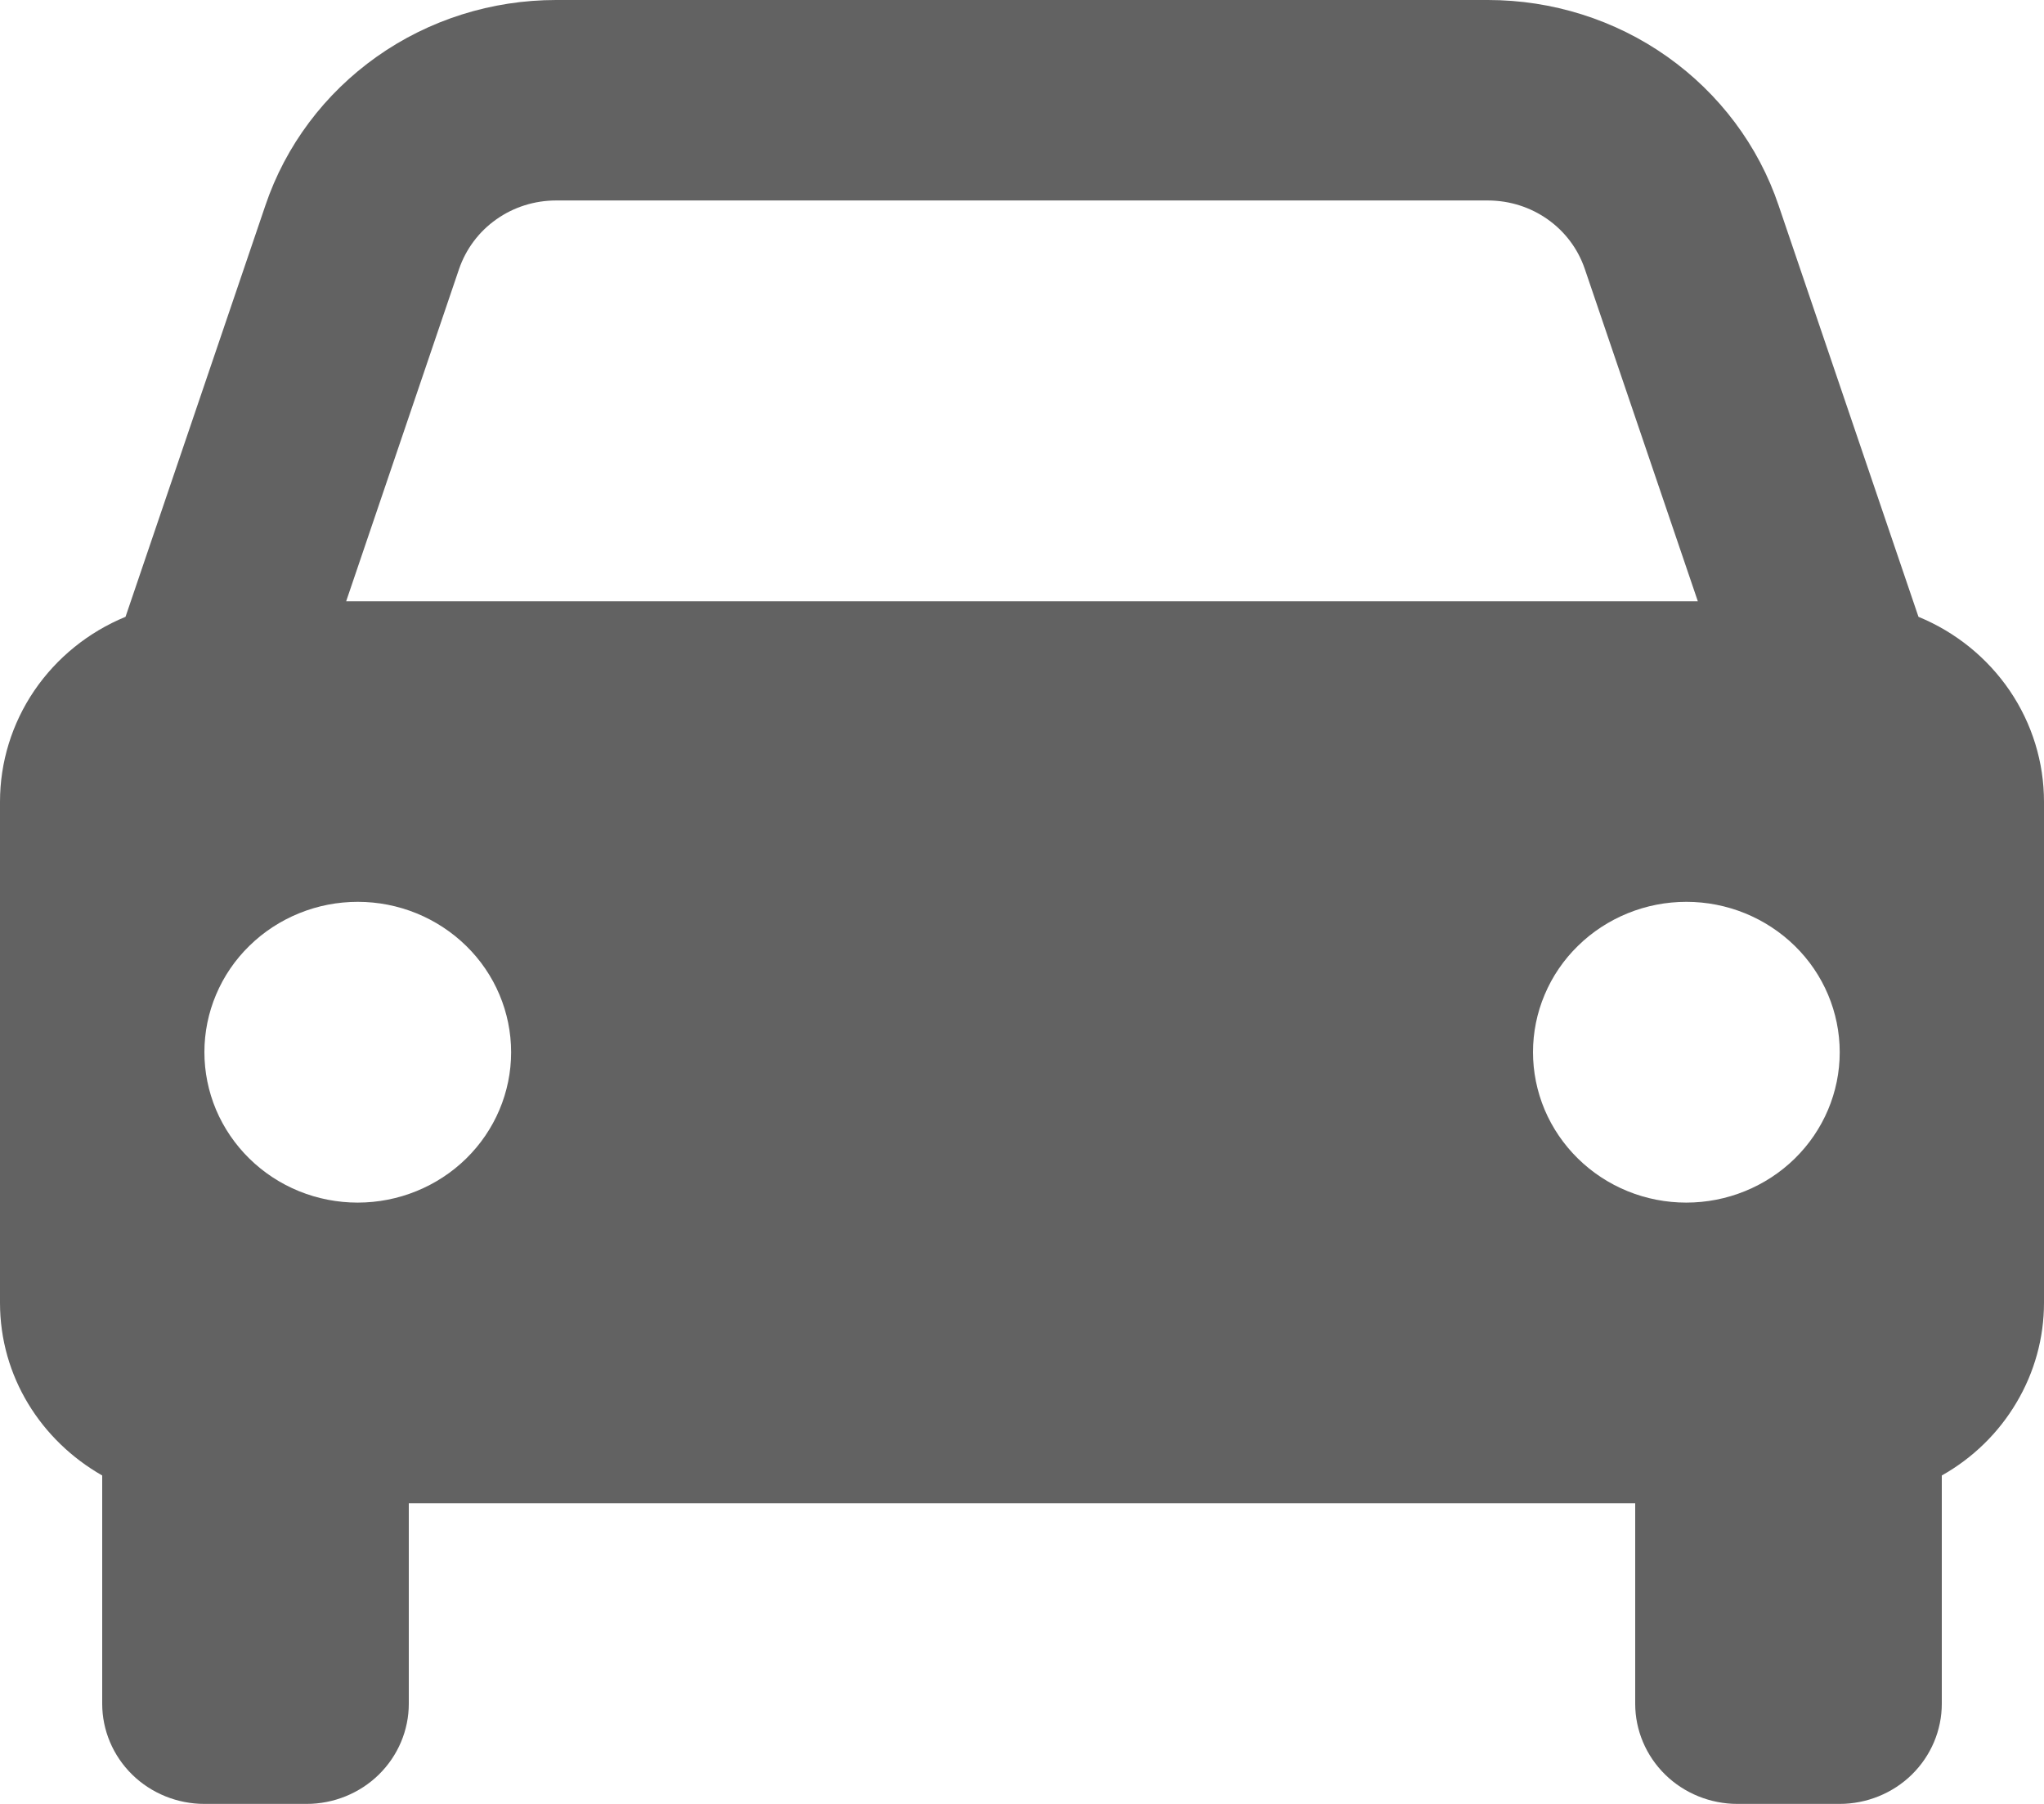 <svg width="17" height="15" viewBox="0 0 17 15" fill="none" xmlns="http://www.w3.org/2000/svg">
<path d="M15.956 5.129L14.793 1.709C14.625 1.211 14.3 0.778 13.866 0.471C13.432 0.164 12.91 -0 12.375 9.85646e-07H4.625C4.09 -0 3.568 0.164 3.134 0.471C2.7 0.778 2.375 1.211 2.207 1.709L1.044 5.129C0.735 5.256 0.471 5.47 0.285 5.743C0.099 6.017 -4.08765e-07 6.338 0 6.667V10.833C0 11.448 0.343 11.98 0.85 12.269V14.167C0.85 14.388 0.94 14.6 1.099 14.756C1.258 14.912 1.475 15 1.7 15H2.55C2.775 15 2.992 14.912 3.151 14.756C3.31 14.6 3.4 14.388 3.4 14.167V12.5H13.6V14.167C13.6 14.388 13.69 14.6 13.849 14.756C14.008 14.912 14.225 15 14.45 15H15.3C15.525 15 15.742 14.912 15.901 14.756C16.06 14.6 16.15 14.388 16.15 14.167V12.269C16.408 12.124 16.622 11.915 16.771 11.663C16.921 11.411 17 11.125 17 10.833V6.667C17 6.338 16.901 6.017 16.715 5.743C16.529 5.47 16.265 5.256 15.956 5.129ZM4.625 1.667H12.374C12.741 1.667 13.065 1.895 13.181 2.237L14.121 5H2.879L3.818 2.237C3.875 2.071 3.983 1.926 4.128 1.824C4.272 1.722 4.446 1.667 4.625 1.667ZM2.975 10C2.808 10 2.642 9.968 2.487 9.905C2.332 9.842 2.192 9.75 2.073 9.633C1.955 9.517 1.861 9.379 1.797 9.228C1.733 9.076 1.7 8.913 1.7 8.749C1.7 8.585 1.733 8.422 1.797 8.271C1.861 8.119 1.955 7.981 2.074 7.865C2.192 7.749 2.333 7.657 2.488 7.594C2.643 7.531 2.808 7.499 2.976 7.499C3.314 7.499 3.638 7.631 3.878 7.866C4.117 8.1 4.251 8.418 4.251 8.75C4.251 9.082 4.116 9.4 3.877 9.634C3.638 9.868 3.313 10 2.975 10ZM14.025 10C13.857 10 13.692 9.968 13.537 9.905C13.382 9.842 13.242 9.75 13.123 9.633C13.005 9.517 12.911 9.379 12.847 9.228C12.783 9.076 12.75 8.913 12.75 8.749C12.75 8.585 12.783 8.422 12.847 8.271C12.911 8.119 13.005 7.981 13.124 7.865C13.242 7.749 13.383 7.657 13.538 7.594C13.693 7.531 13.858 7.499 14.026 7.499C14.364 7.499 14.688 7.631 14.928 7.866C15.167 8.1 15.301 8.418 15.301 8.75C15.301 9.082 15.166 9.4 14.927 9.634C14.688 9.868 14.363 10 14.025 10Z" fill="#626262"/>
</svg>
